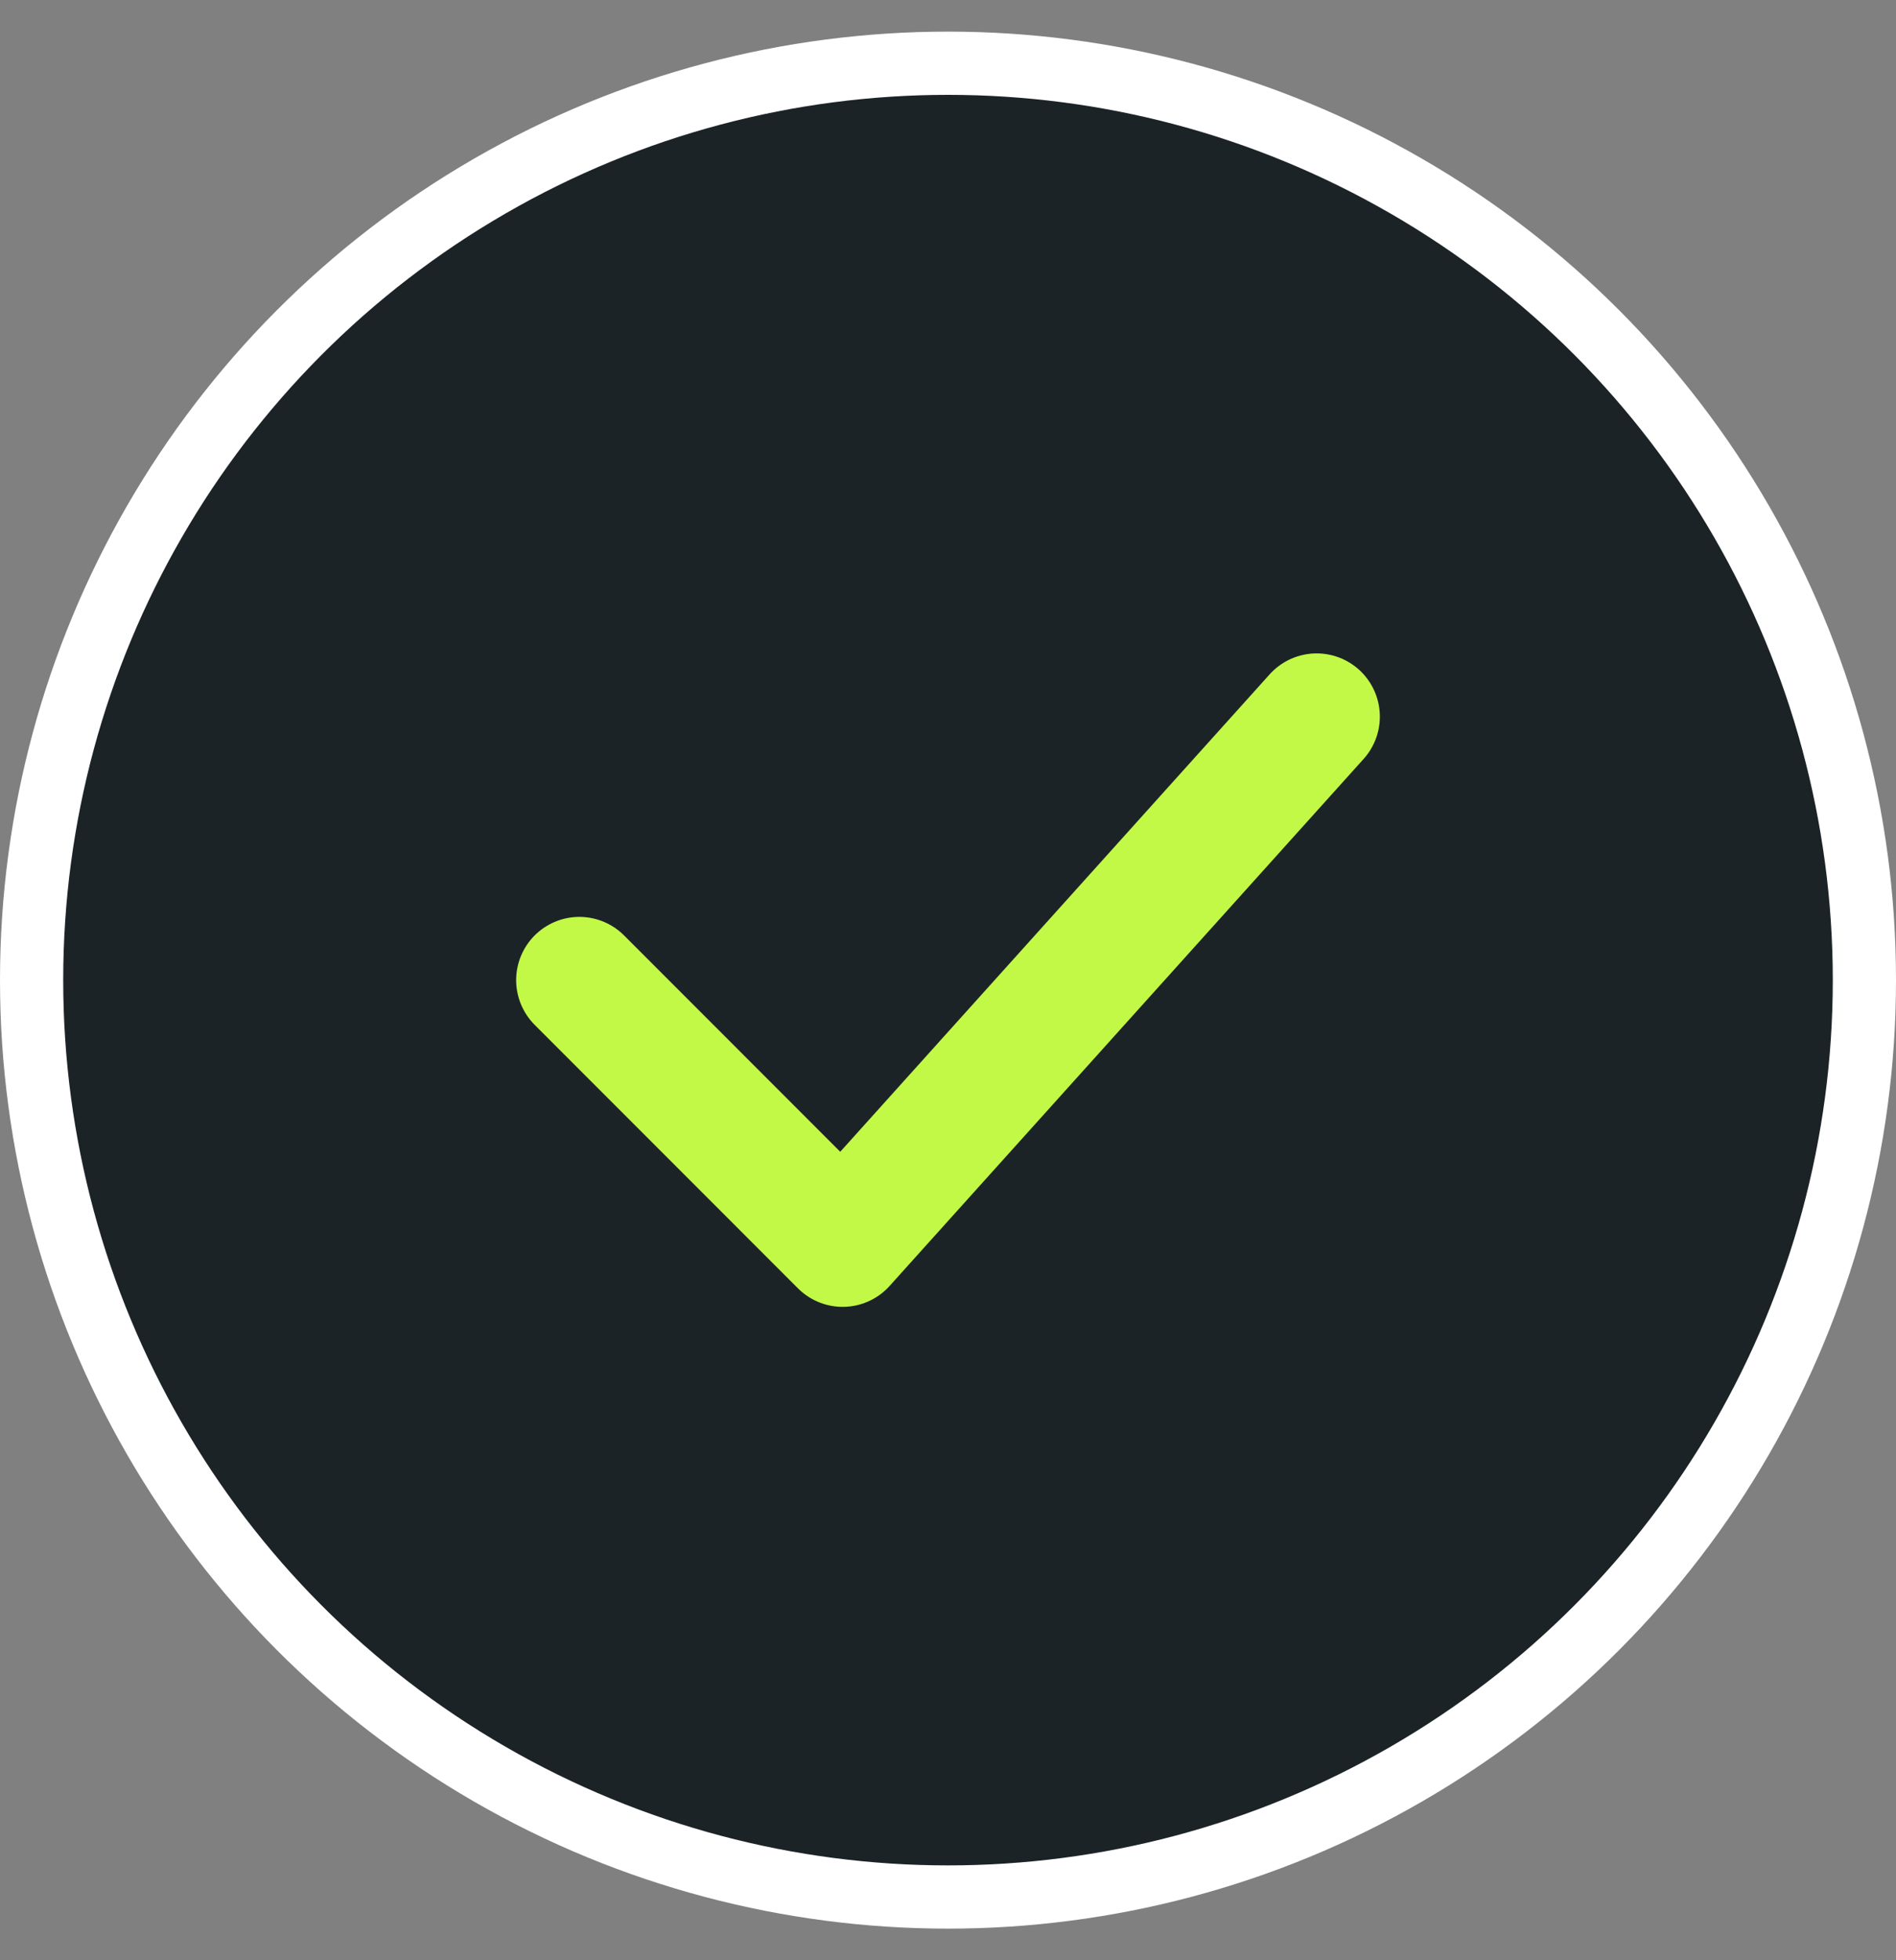 <svg width="30" height="31" viewBox="0 0 30 31" fill="none" xmlns="http://www.w3.org/2000/svg">
<rect x="0" y="0" width="30" height="31" fill="#808080" stroke="none"/>
<circle cx="15" cy="15.5" r="14.5" fill="#1C2327" stroke="white"/>
<path d="M9.167 15.5L13.333 19.667L20.833 11.333" stroke="#C2F947" stroke-width="2" stroke-linecap="round" stroke-linejoin="round"/>
</svg>
